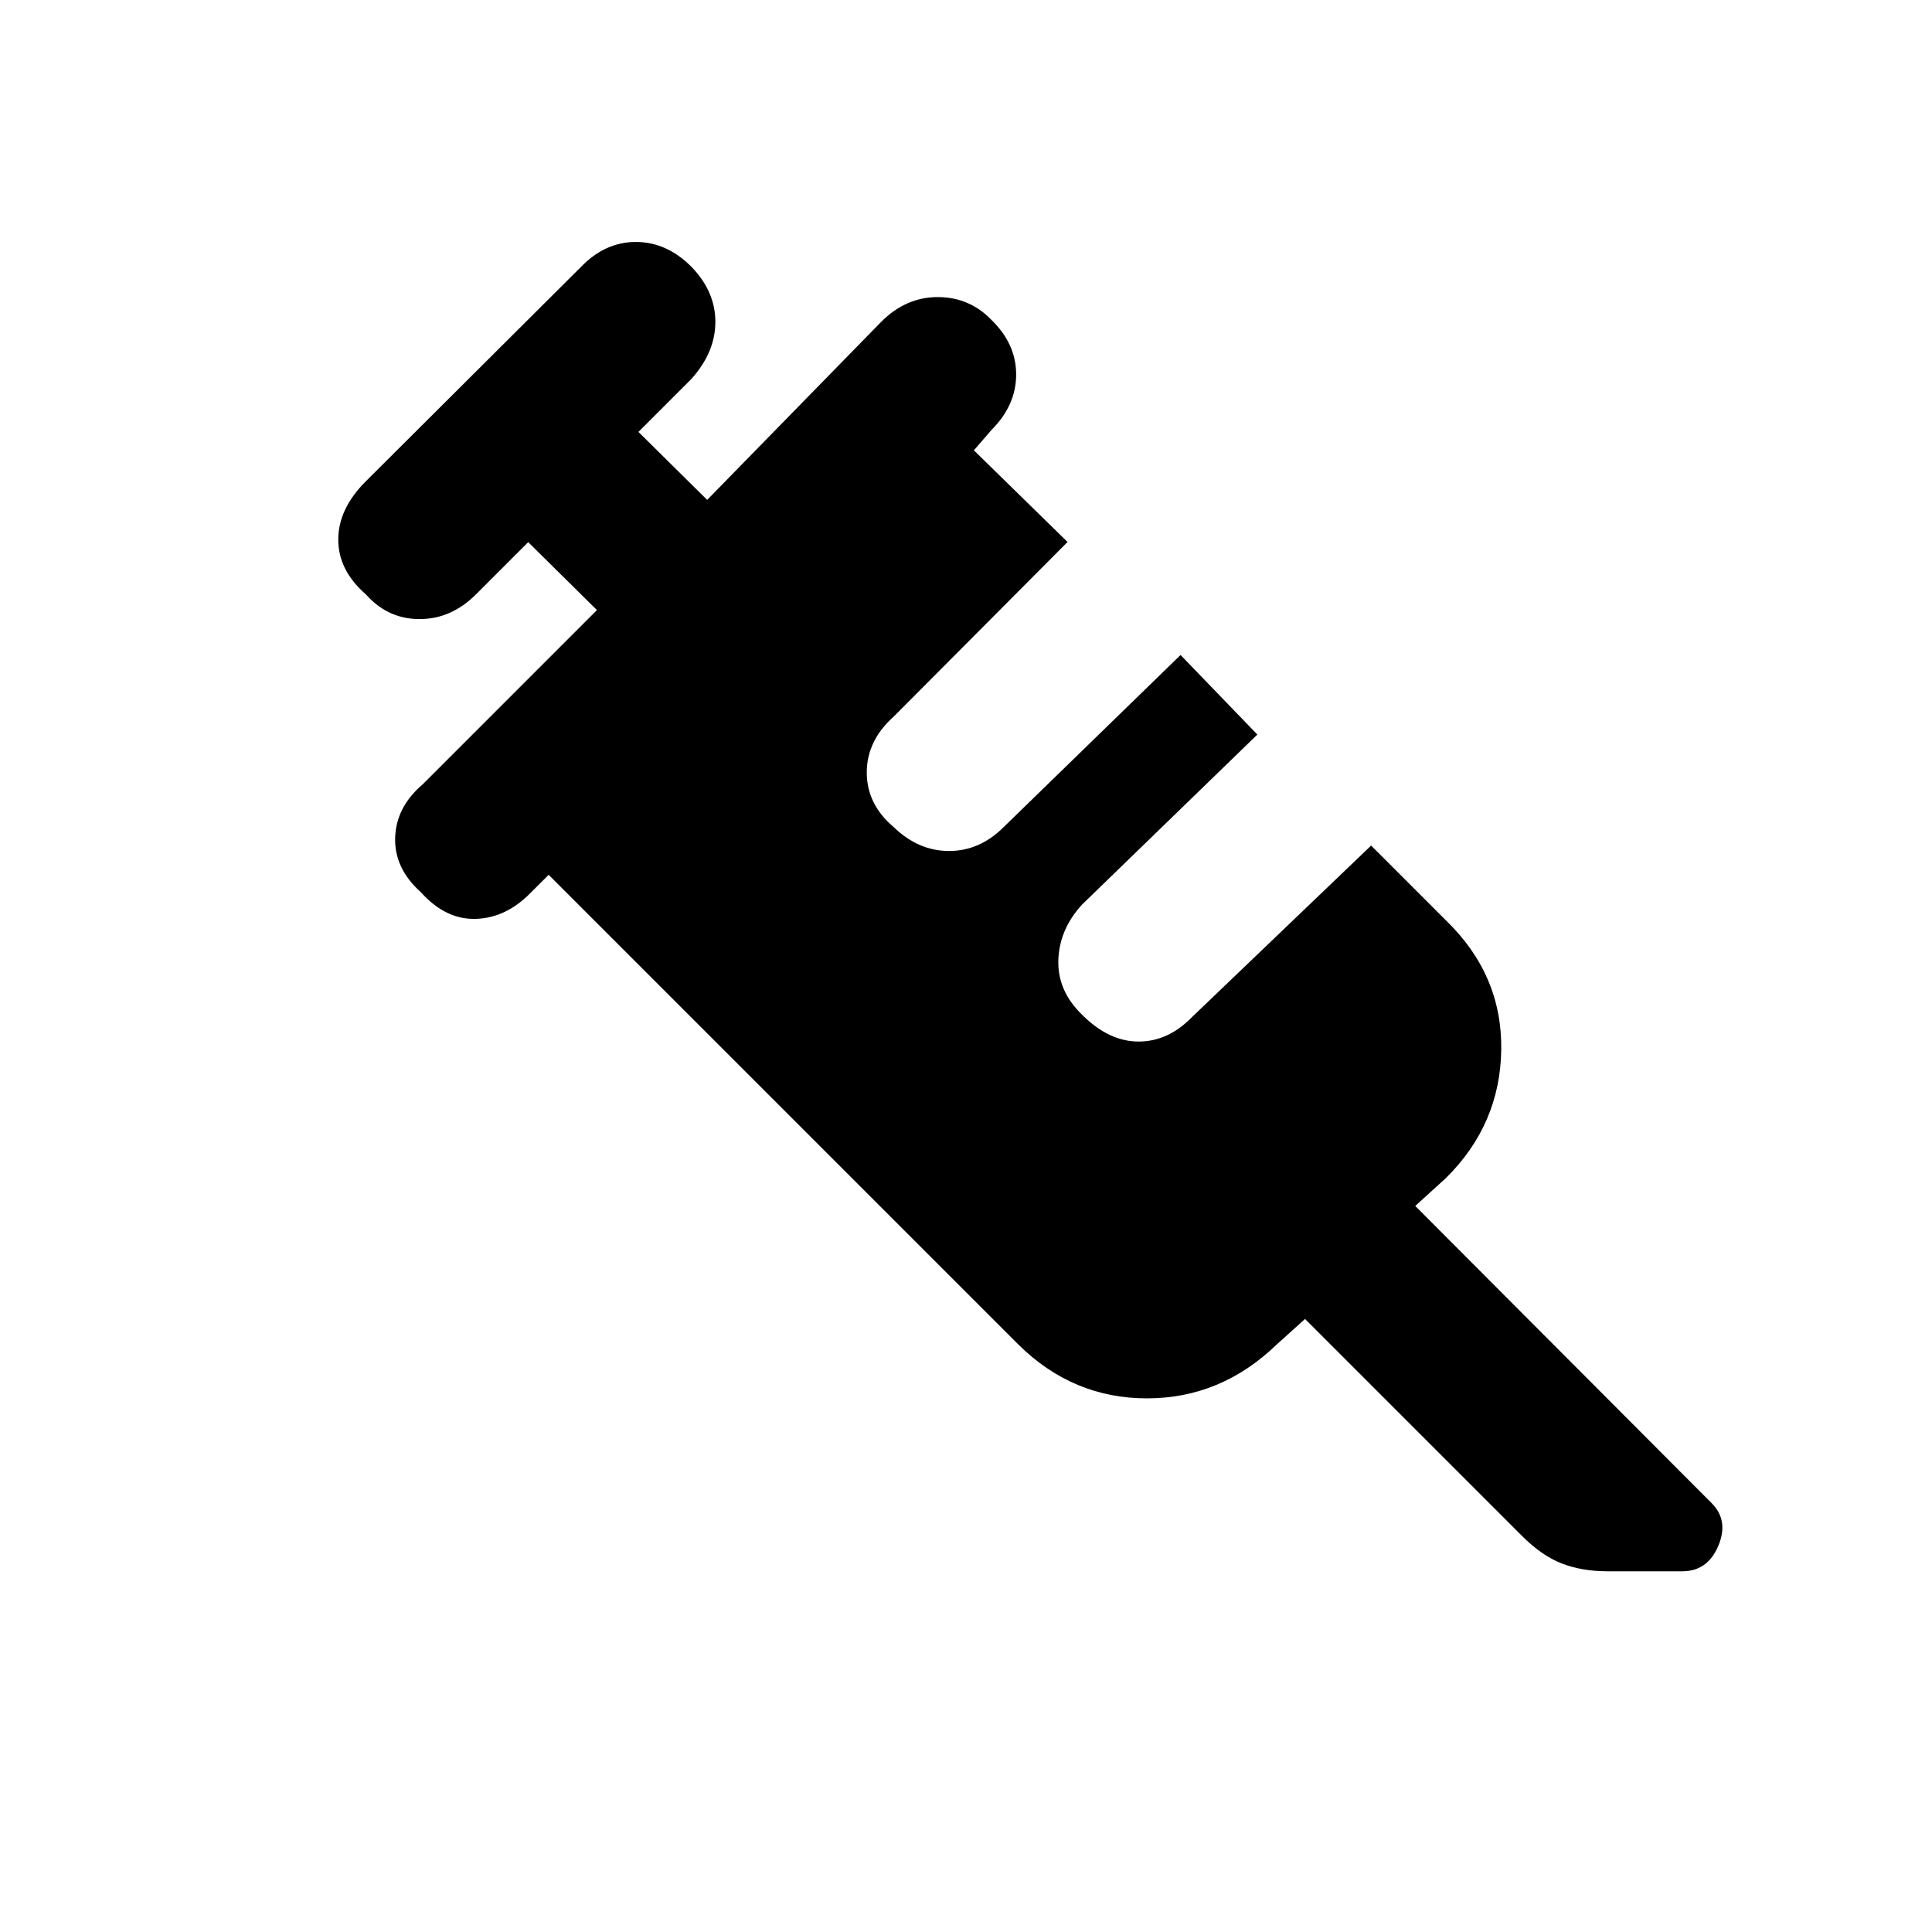 <svg xmlns="http://www.w3.org/2000/svg" height="20" viewBox="0 -960 960 960" width="20"><path d="M209.16-516.62q-13.31-11.92-12.81-27.19.5-15.27 13.81-26.57l86.46-86.47-34.16-33.76-25.92 25.92q-12.31 12.31-28.08 12.31-15.77 0-26.69-12.31-13.69-11.92-13.69-27.19 0-15.27 13.69-28.96l107-106.62q11.92-12.31 27.19-12.31 15.27 0 27.58 12.31 11.92 12.31 11.92 27.38 0 15.08-11.92 28.39l-26.31 26.31 34.16 33.77 86.46-88.46q12.3-12.31 28.07-12.31t26.69 11.31q12.31 11.92 12.31 27.19 0 15.27-12.31 27.57l-8.69 10.08 46.54 45.54L444-603.85q-13.31 11.93-13.31 27.7T444-549.08q12.31 11.93 27.58 11.93 15.27 0 27.19-11.93l87.84-85.46L624.77-595l-87.08 84.46q-11.3 12.31-11.8 27.58-.5 15.27 11.8 27.19 13.31 13.31 28.08 13.31 14.77 0 26.69-12.31l88.85-85.08 37.07 37.08q28.08 27.08 27.58 64.31-.5 37.23-27.58 63.92l-15.15 13.77 147.23 147.62q8.69 8.69 3.35 21.3-5.35 12.62-17.89 12.62h-37.08q-12.69 0-22.69-3.85-10-3.84-19.84-13.69L648.46-304.62l-14.15 12.77q-27.7 26.69-64.43 26.69-36.73 0-63.8-26.69L272.62-525.31l-8.7 8.69q-12.3 12.7-27.38 13.2-15.08.5-27.38-13.2Z"/></svg>